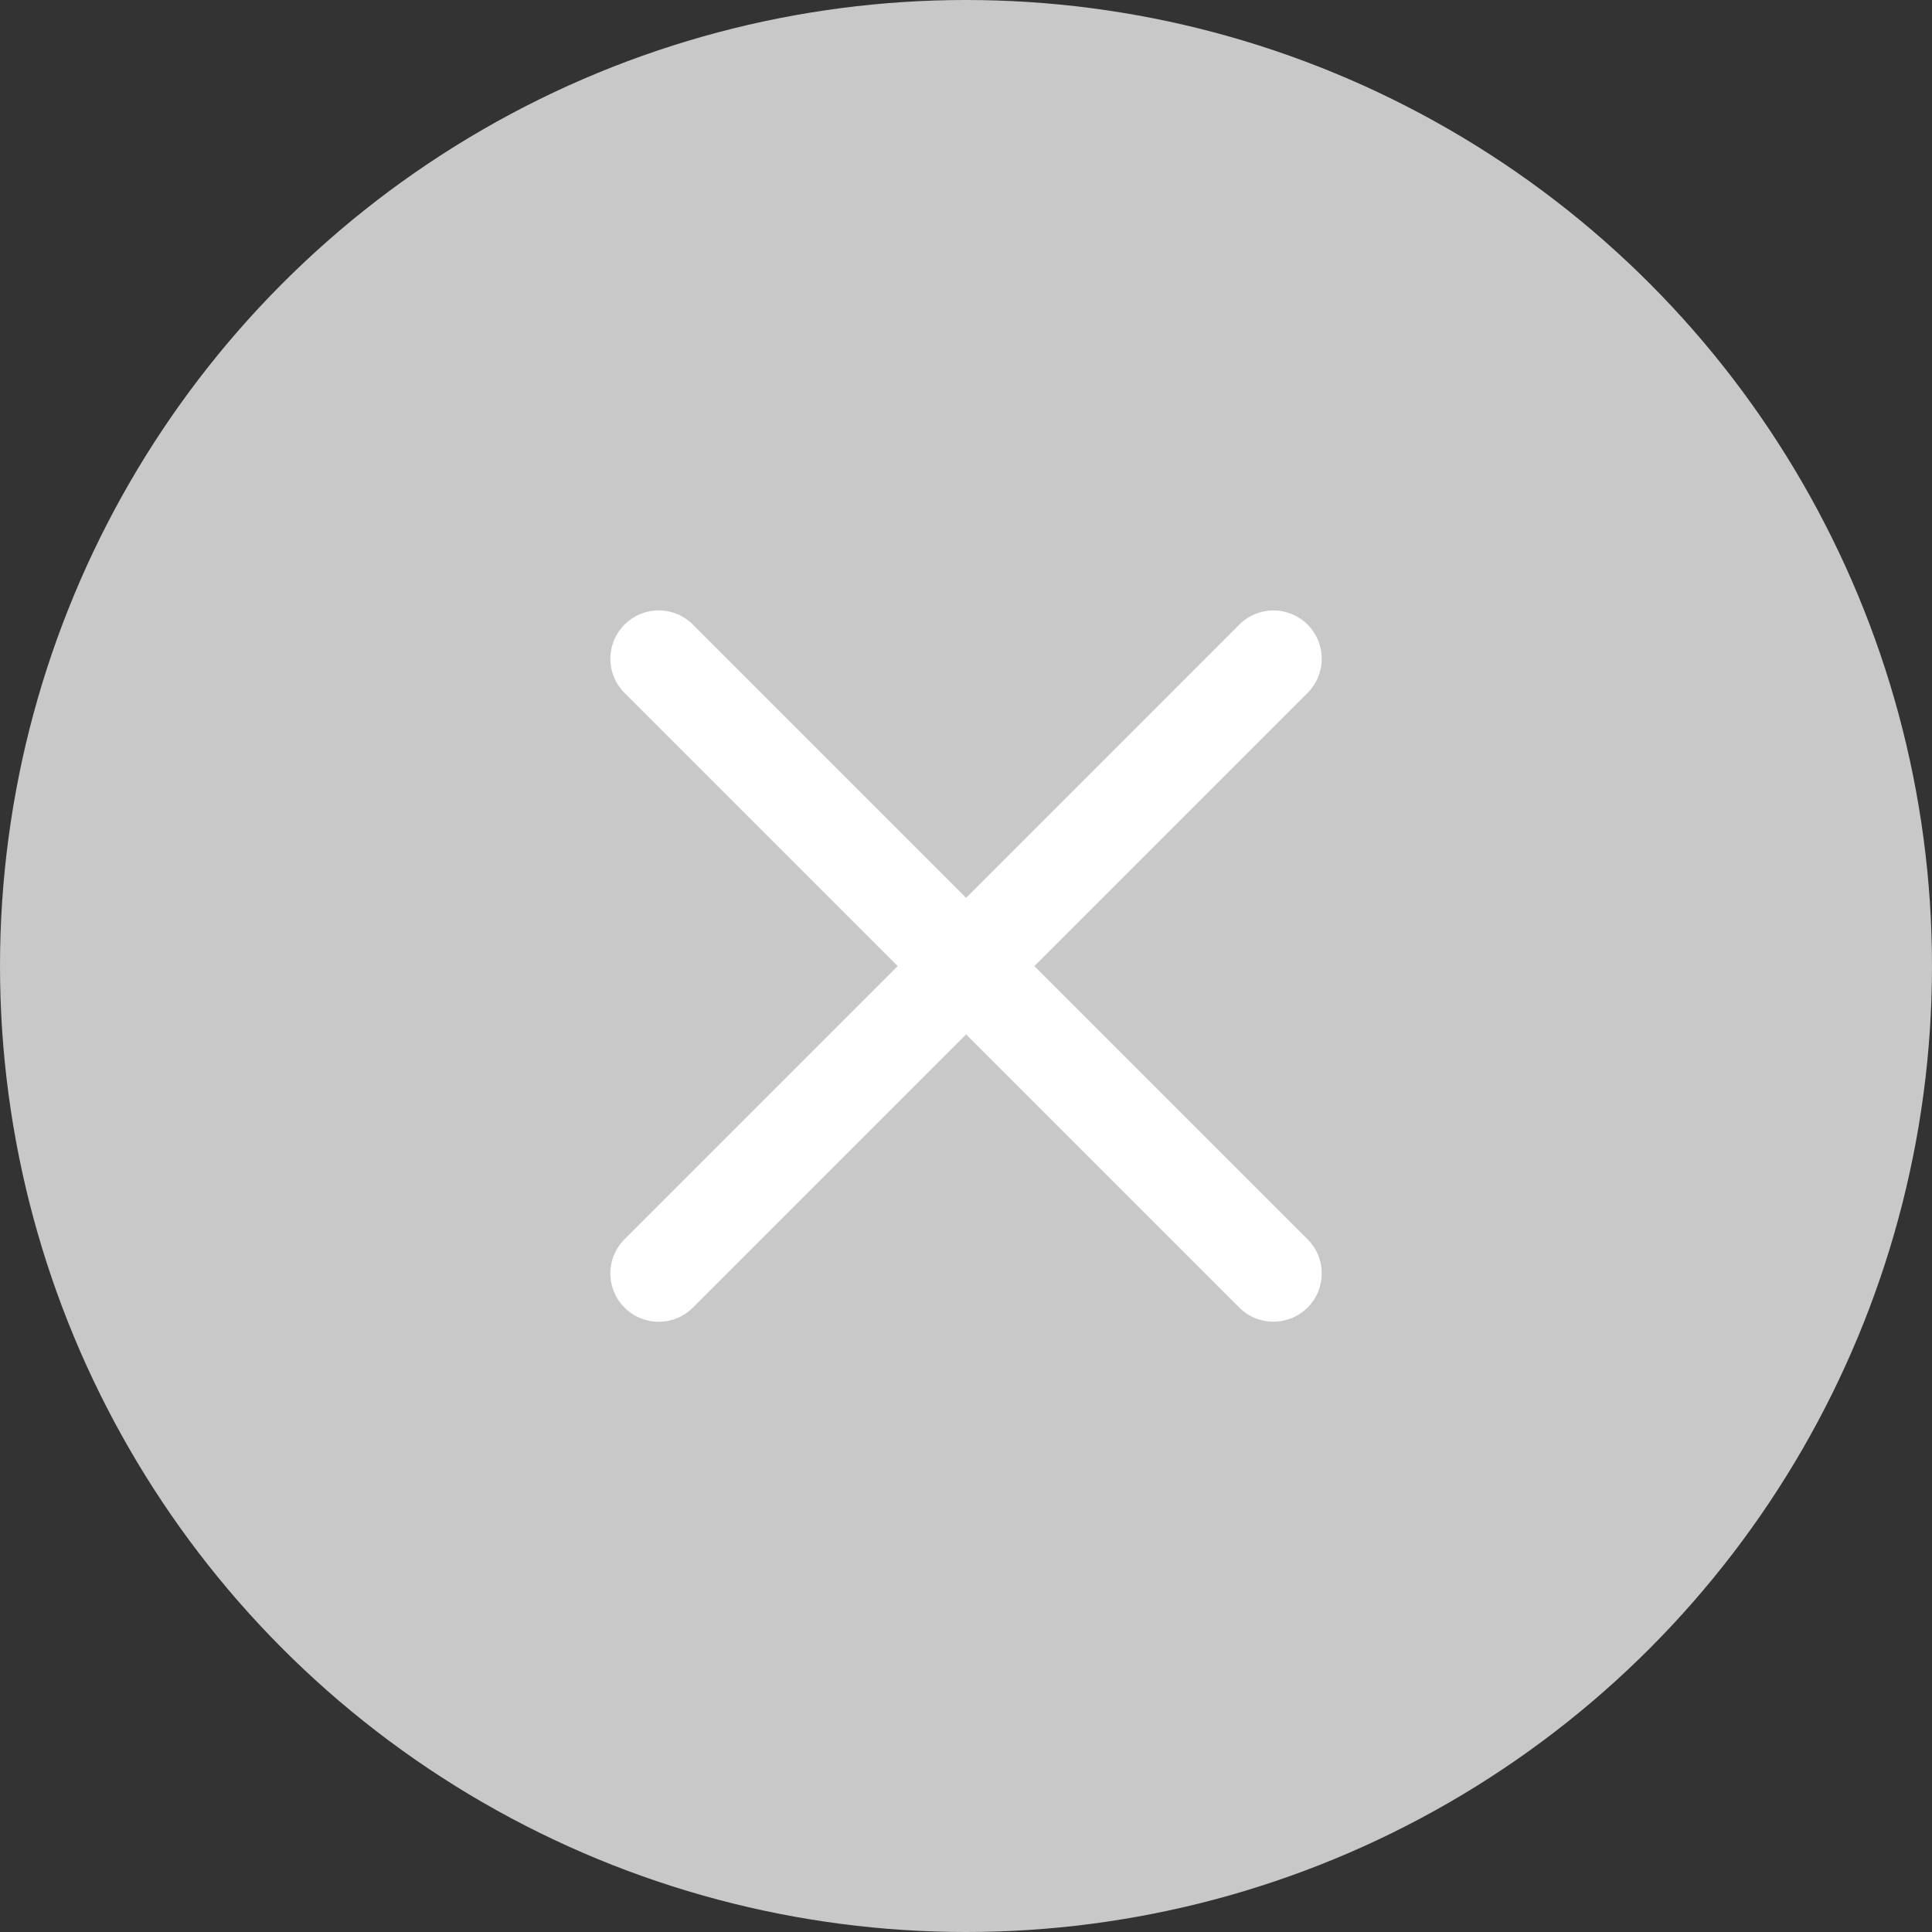 <svg xmlns="http://www.w3.org/2000/svg" width="20" height="20" viewBox="0 0 20 20">
    <rect x="0" y="0" width="20" height="20" fill="#333333" stroke="none"/>
    <g transform="translate(7932 -4483)">
        <circle cx="10" cy="10" r="10" fill="#c8c8c8" transform="translate(-7932 4483)"/>
        <path fill="#fff" d="M-3142.282-603.575l-2.828-2.828-2.828 2.828a.5.5 0 0 1-.708 0 .5.5 0 0 1 0-.707l2.828-2.828-2.828-2.828a.5.5 0 0 1 0-.707.5.5 0 0 1 .708 0l2.828 2.828 2.828-2.828a.5.5 0 0 1 .707 0 .5.5 0 0 1 0 .707l-2.828 2.828 2.828 2.828a.5.5 0 0 1 0 .707.5.5 0 0 1-.354.146.5.5 0 0 1-.353-.146z" transform="translate(-4776.889 5100.111)"/>
    </g>
</svg>

